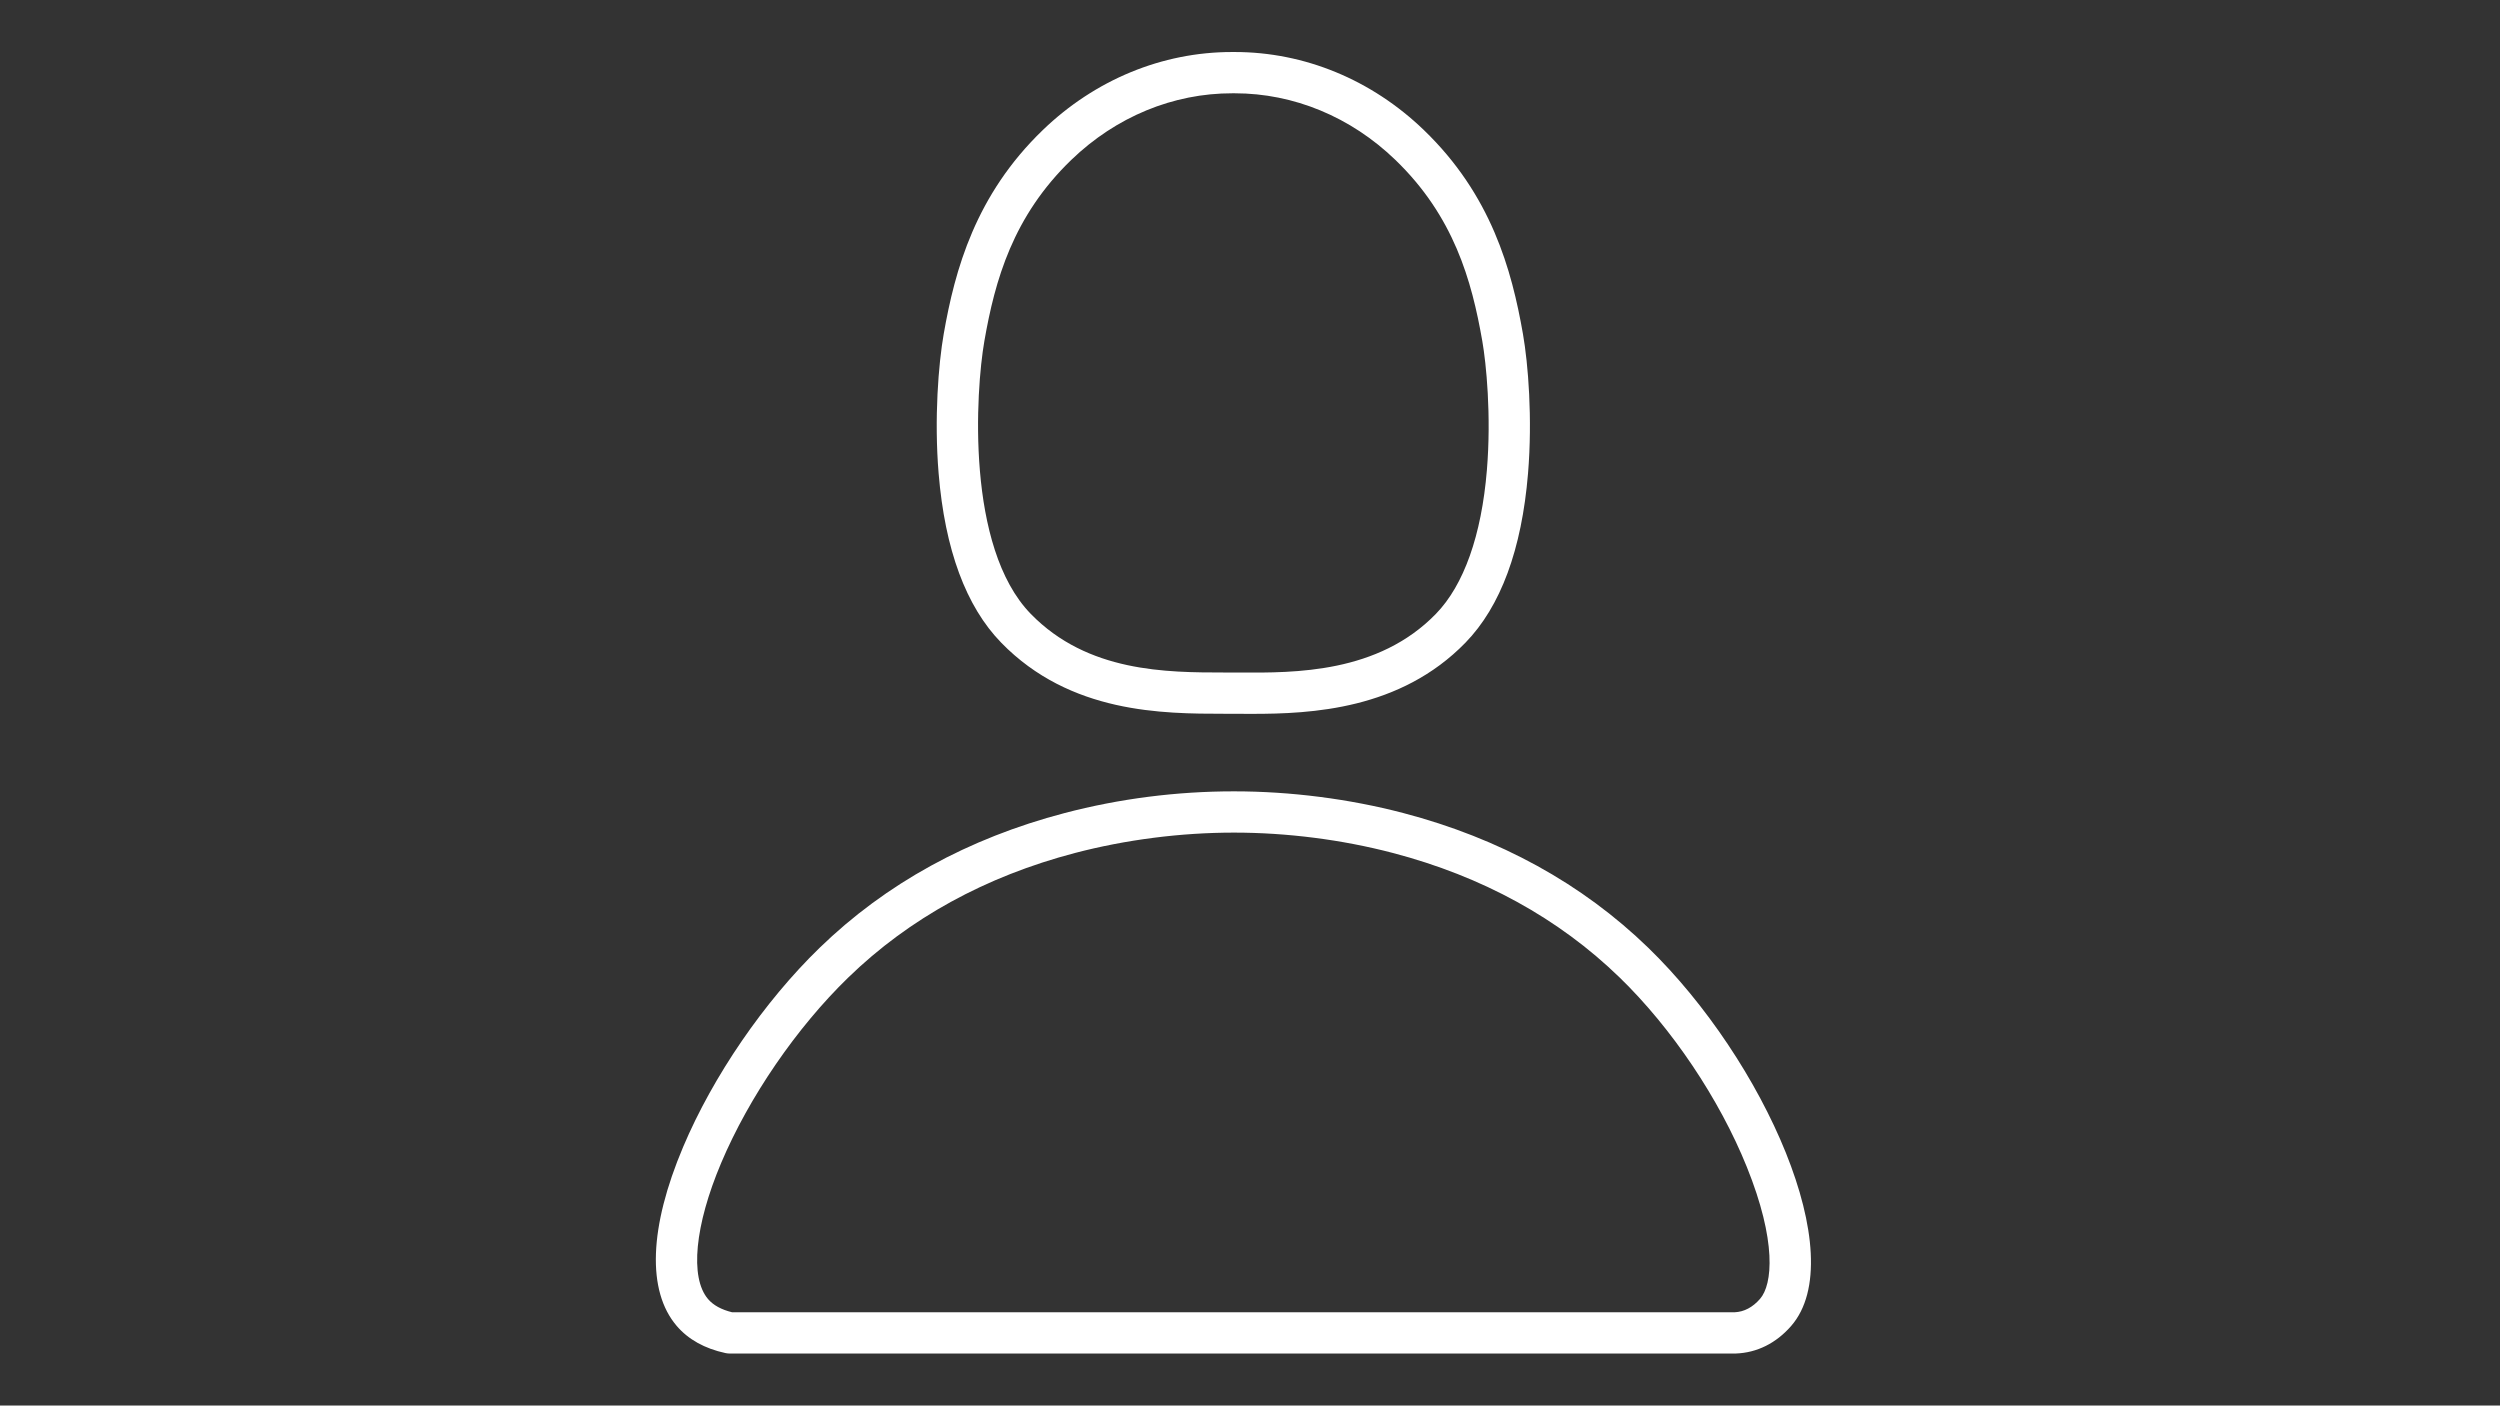 <svg xmlns="http://www.w3.org/2000/svg" xmlns:xlink="http://www.w3.org/1999/xlink" width="1366" zoomAndPan="magnify" viewBox="0 0 1024.5 576" height="768" preserveAspectRatio="xMidYMid meet" version="1.0"><rect x="0" y="0" width="1024.5" height="576" fill="#333333" stroke="none"/><defs><clipPath id="82d9140822"><path d="M 268 21.152 L 743 21.152 L 743 554.891 L 268 554.891 Z M 268 21.152 " clip-rule="nonzero"/></clipPath></defs><g clip-path="url(#82d9140822)"><path fill="#ffffff" d="M 513.148 292.539 C 511.344 292.539 509.609 292.531 507.949 292.523 L 501.738 292.504 C 476.602 292.484 438.613 292.457 410.289 263.359 C 395.855 248.535 387.23 225.211 384.652 194.039 C 382.781 171.383 384.598 149.098 386.727 136.898 C 391.336 110.465 399.766 79.863 427.348 53.289 C 448.754 32.668 476.27 21.316 504.852 21.316 C 504.926 21.316 504.996 21.316 505.07 21.316 L 505.418 21.32 L 505.77 21.316 C 505.84 21.316 505.914 21.316 505.988 21.316 C 534.57 21.316 562.086 32.668 583.492 53.289 C 611.07 79.859 619.504 110.465 624.113 136.898 C 626.242 149.094 628.059 171.375 626.184 194.035 C 623.602 225.195 614.98 248.52 600.555 263.355 C 573.848 290.824 537.348 292.539 513.148 292.539 Z M 422.406 251.566 C 445.758 275.551 478.121 275.574 501.75 275.594 L 508.043 275.613 C 530.637 275.738 564.754 275.922 588.43 251.57 C 599.887 239.785 607.113 219.406 609.328 192.641 C 611.195 170.113 609.027 148.828 607.453 139.805 C 603.105 114.863 595.77 88.602 571.762 65.469 C 553.523 47.898 530.168 38.23 505.988 38.23 C 505.926 38.23 505.867 38.23 505.805 38.23 L 505.035 38.23 C 480.738 38.203 457.363 47.855 439.078 65.469 C 415.07 88.602 407.734 114.867 403.387 139.805 C 399.848 160.094 395.746 224.184 422.406 251.566 Z M 711.039 554.676 L 299.055 554.676 C 298.453 554.676 297.855 554.613 297.266 554.484 C 288.77 552.648 282.055 548.902 277.305 543.348 C 265.07 529.027 266.008 502.984 279.949 470.012 C 292.215 440.992 313.129 410.484 335.891 388.402 C 362.98 362.125 396.75 343.551 436.258 333.191 C 458.762 327.289 482.102 324.297 505.629 324.293 C 505.645 324.293 505.664 324.293 505.68 324.293 C 528.867 324.293 552.844 327.363 575.031 333.172 C 614.566 343.527 648.359 362.109 675.465 388.402 C 722.715 434.246 759.004 514.777 733.988 543.414 C 727.828 550.469 719.996 554.359 711.34 554.672 C 711.238 554.676 711.137 554.676 711.039 554.676 Z M 300.008 537.766 L 710.867 537.766 C 714.738 537.59 718.234 535.746 721.254 532.289 C 726.434 526.359 728.125 508.645 715.855 478.23 C 704.617 450.371 685.117 421.328 663.688 400.543 C 638.703 376.301 607.43 359.137 570.746 349.531 C 549.941 344.082 527.441 341.203 505.68 341.203 C 505.664 341.203 505.648 341.203 505.633 341.203 C 483.859 341.207 461.355 344.094 440.547 349.547 C 403.891 359.16 372.641 376.316 347.668 400.543 C 326.445 421.125 306.953 449.559 295.523 476.598 C 284.703 502.199 282.645 523.566 290.16 532.359 C 292.316 534.879 295.625 536.695 300.008 537.766 Z M 300.008 537.766 " fill-opacity="1" fill-rule="nonzero"/></g></svg>